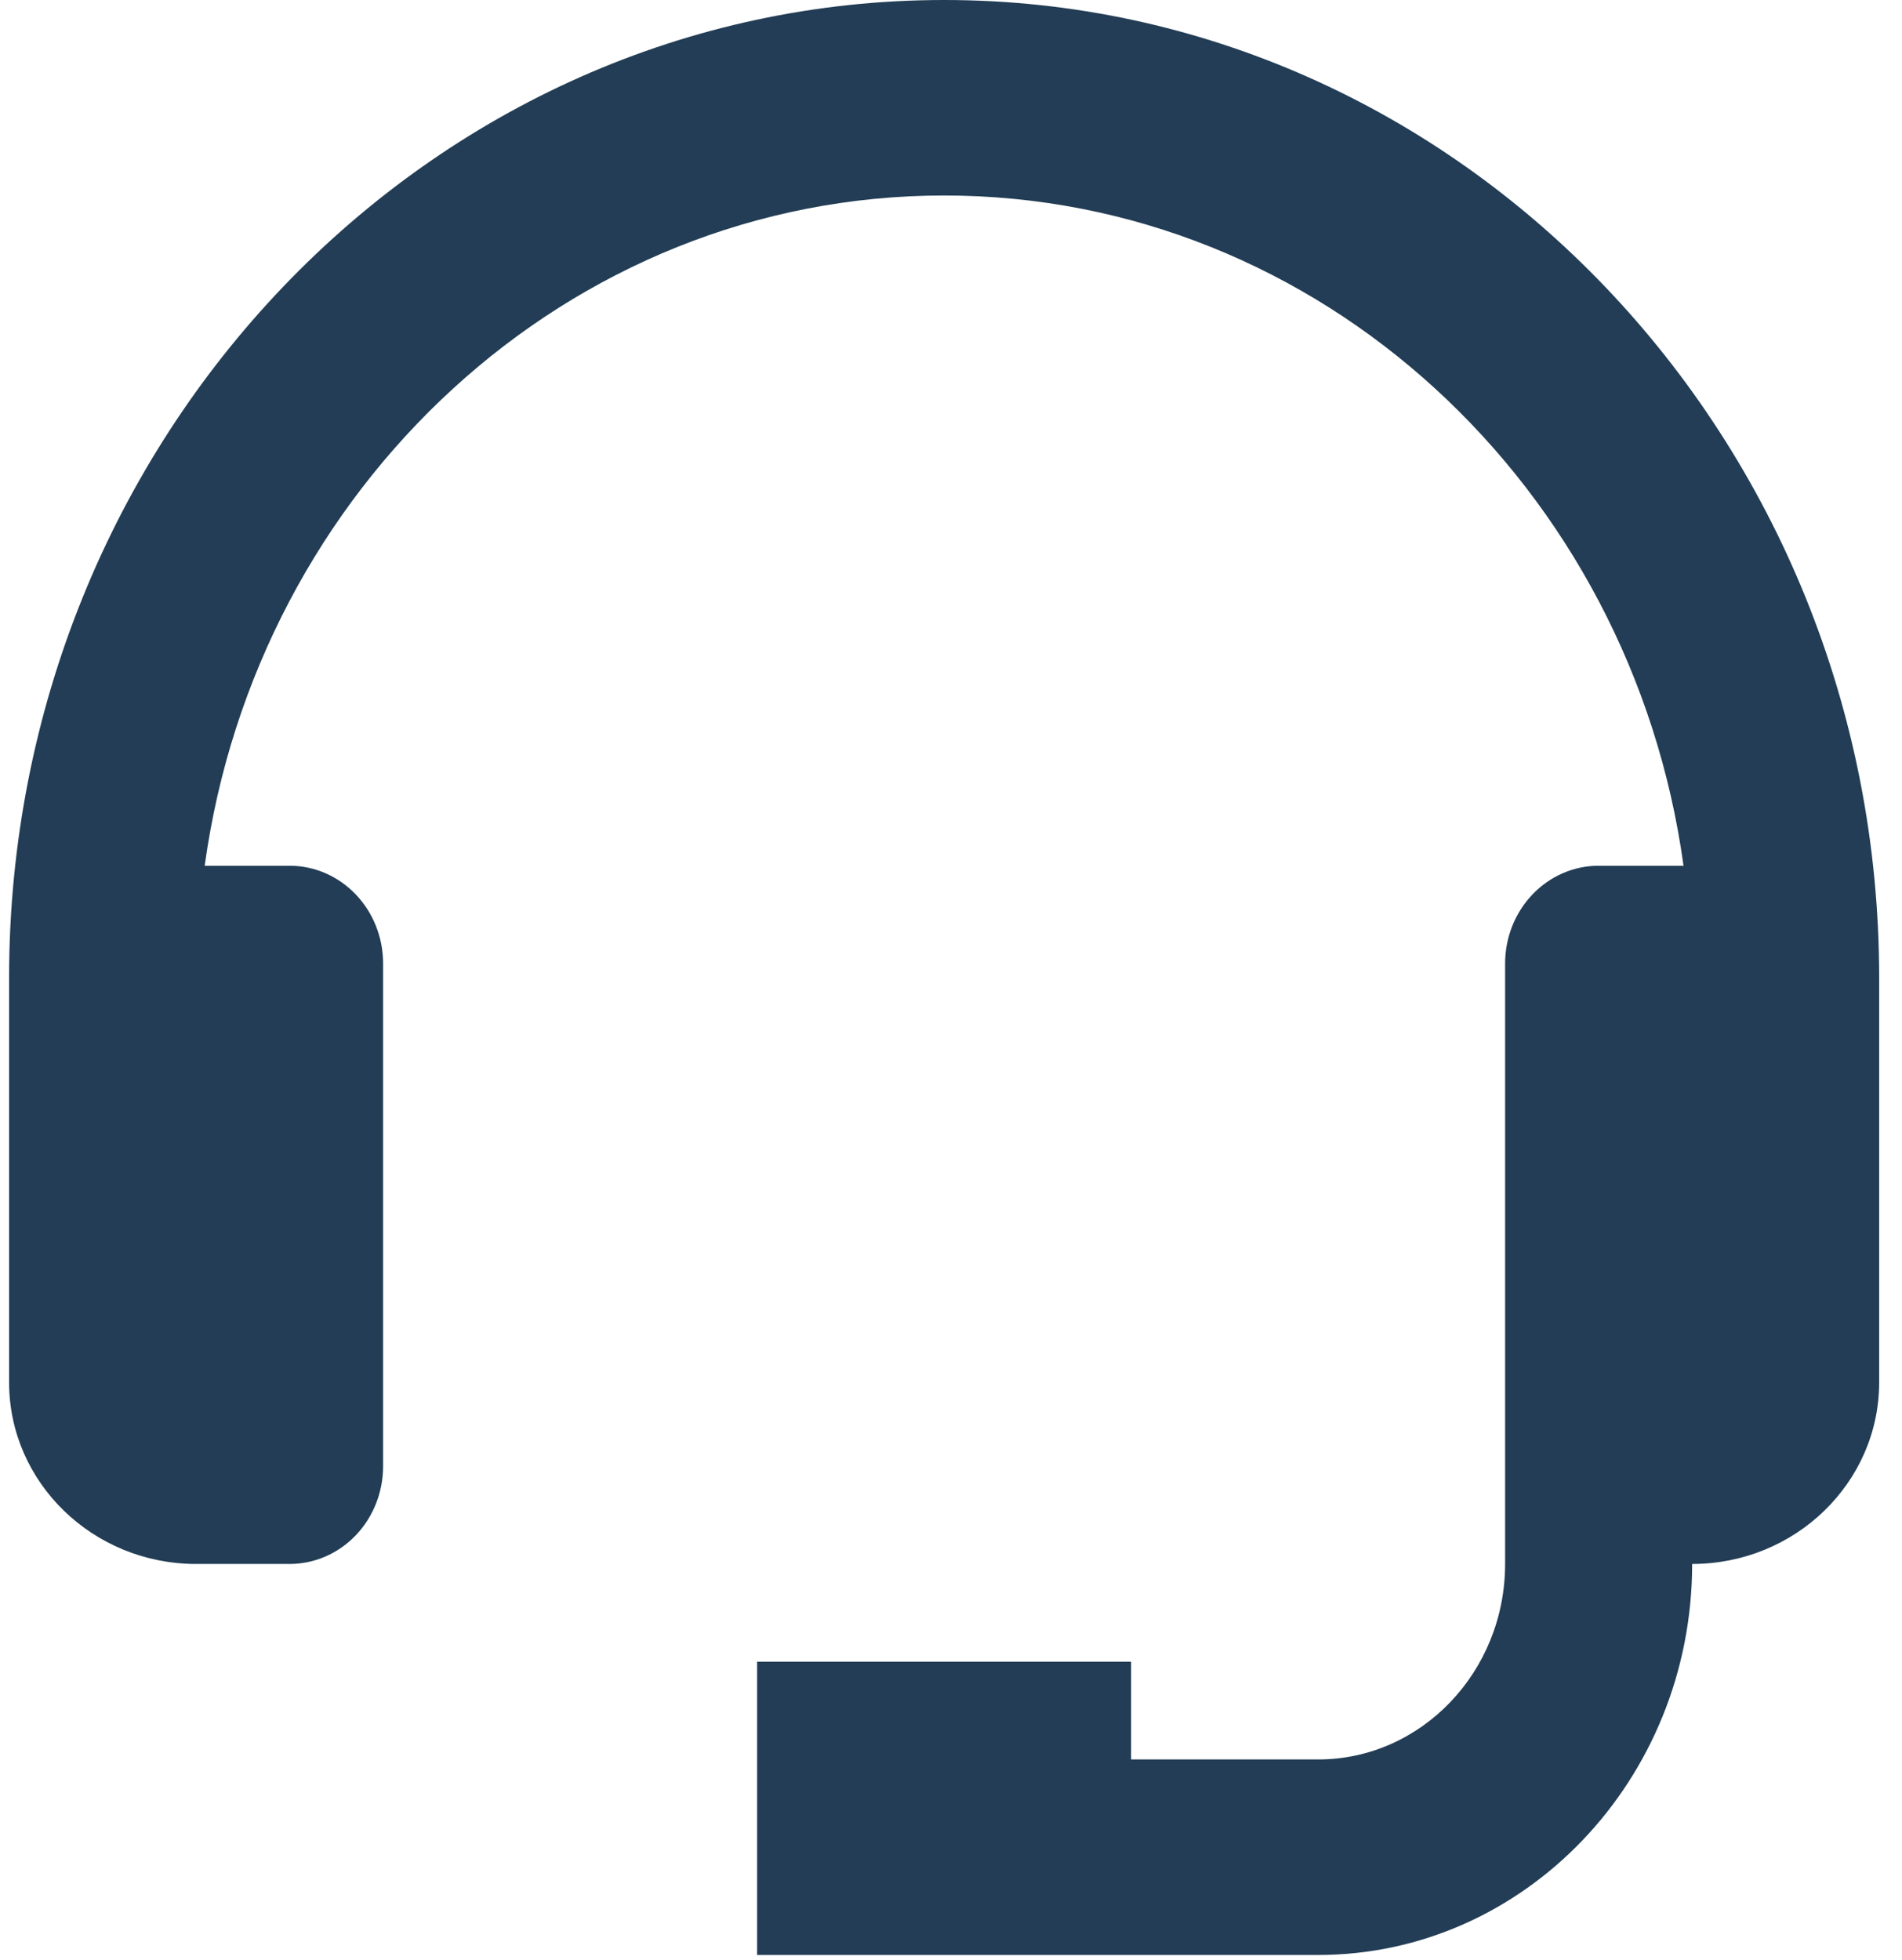 <svg width="66" height="68" viewBox="0 0 66 68" fill="none" xmlns="http://www.w3.org/2000/svg">
<path d="M32.761 0C14.871 0 0.316 15.215 0.316 33.916V47.967C0.316 51.44 3.226 54.265 6.805 54.265H10.05C10.91 54.265 11.735 53.908 12.344 53.272C12.952 52.636 13.294 51.773 13.294 50.874V33.431C13.294 32.531 12.952 31.669 12.344 31.033C11.735 30.396 10.91 30.039 10.05 30.039H7.103C8.907 16.914 19.712 6.783 32.761 6.783C45.811 6.783 56.615 16.914 58.419 30.039H55.473C54.612 30.039 53.787 30.396 53.179 31.033C52.57 31.669 52.228 32.531 52.228 33.431V54.265C52.228 58.006 49.318 61.048 45.739 61.048H39.25V57.657H26.272V67.832H45.739C52.897 67.832 58.718 61.747 58.718 54.265C62.296 54.265 65.207 51.44 65.207 47.967V33.916C65.207 15.215 50.652 0 32.761 0Z" fill="#223D55"/>
</svg>
